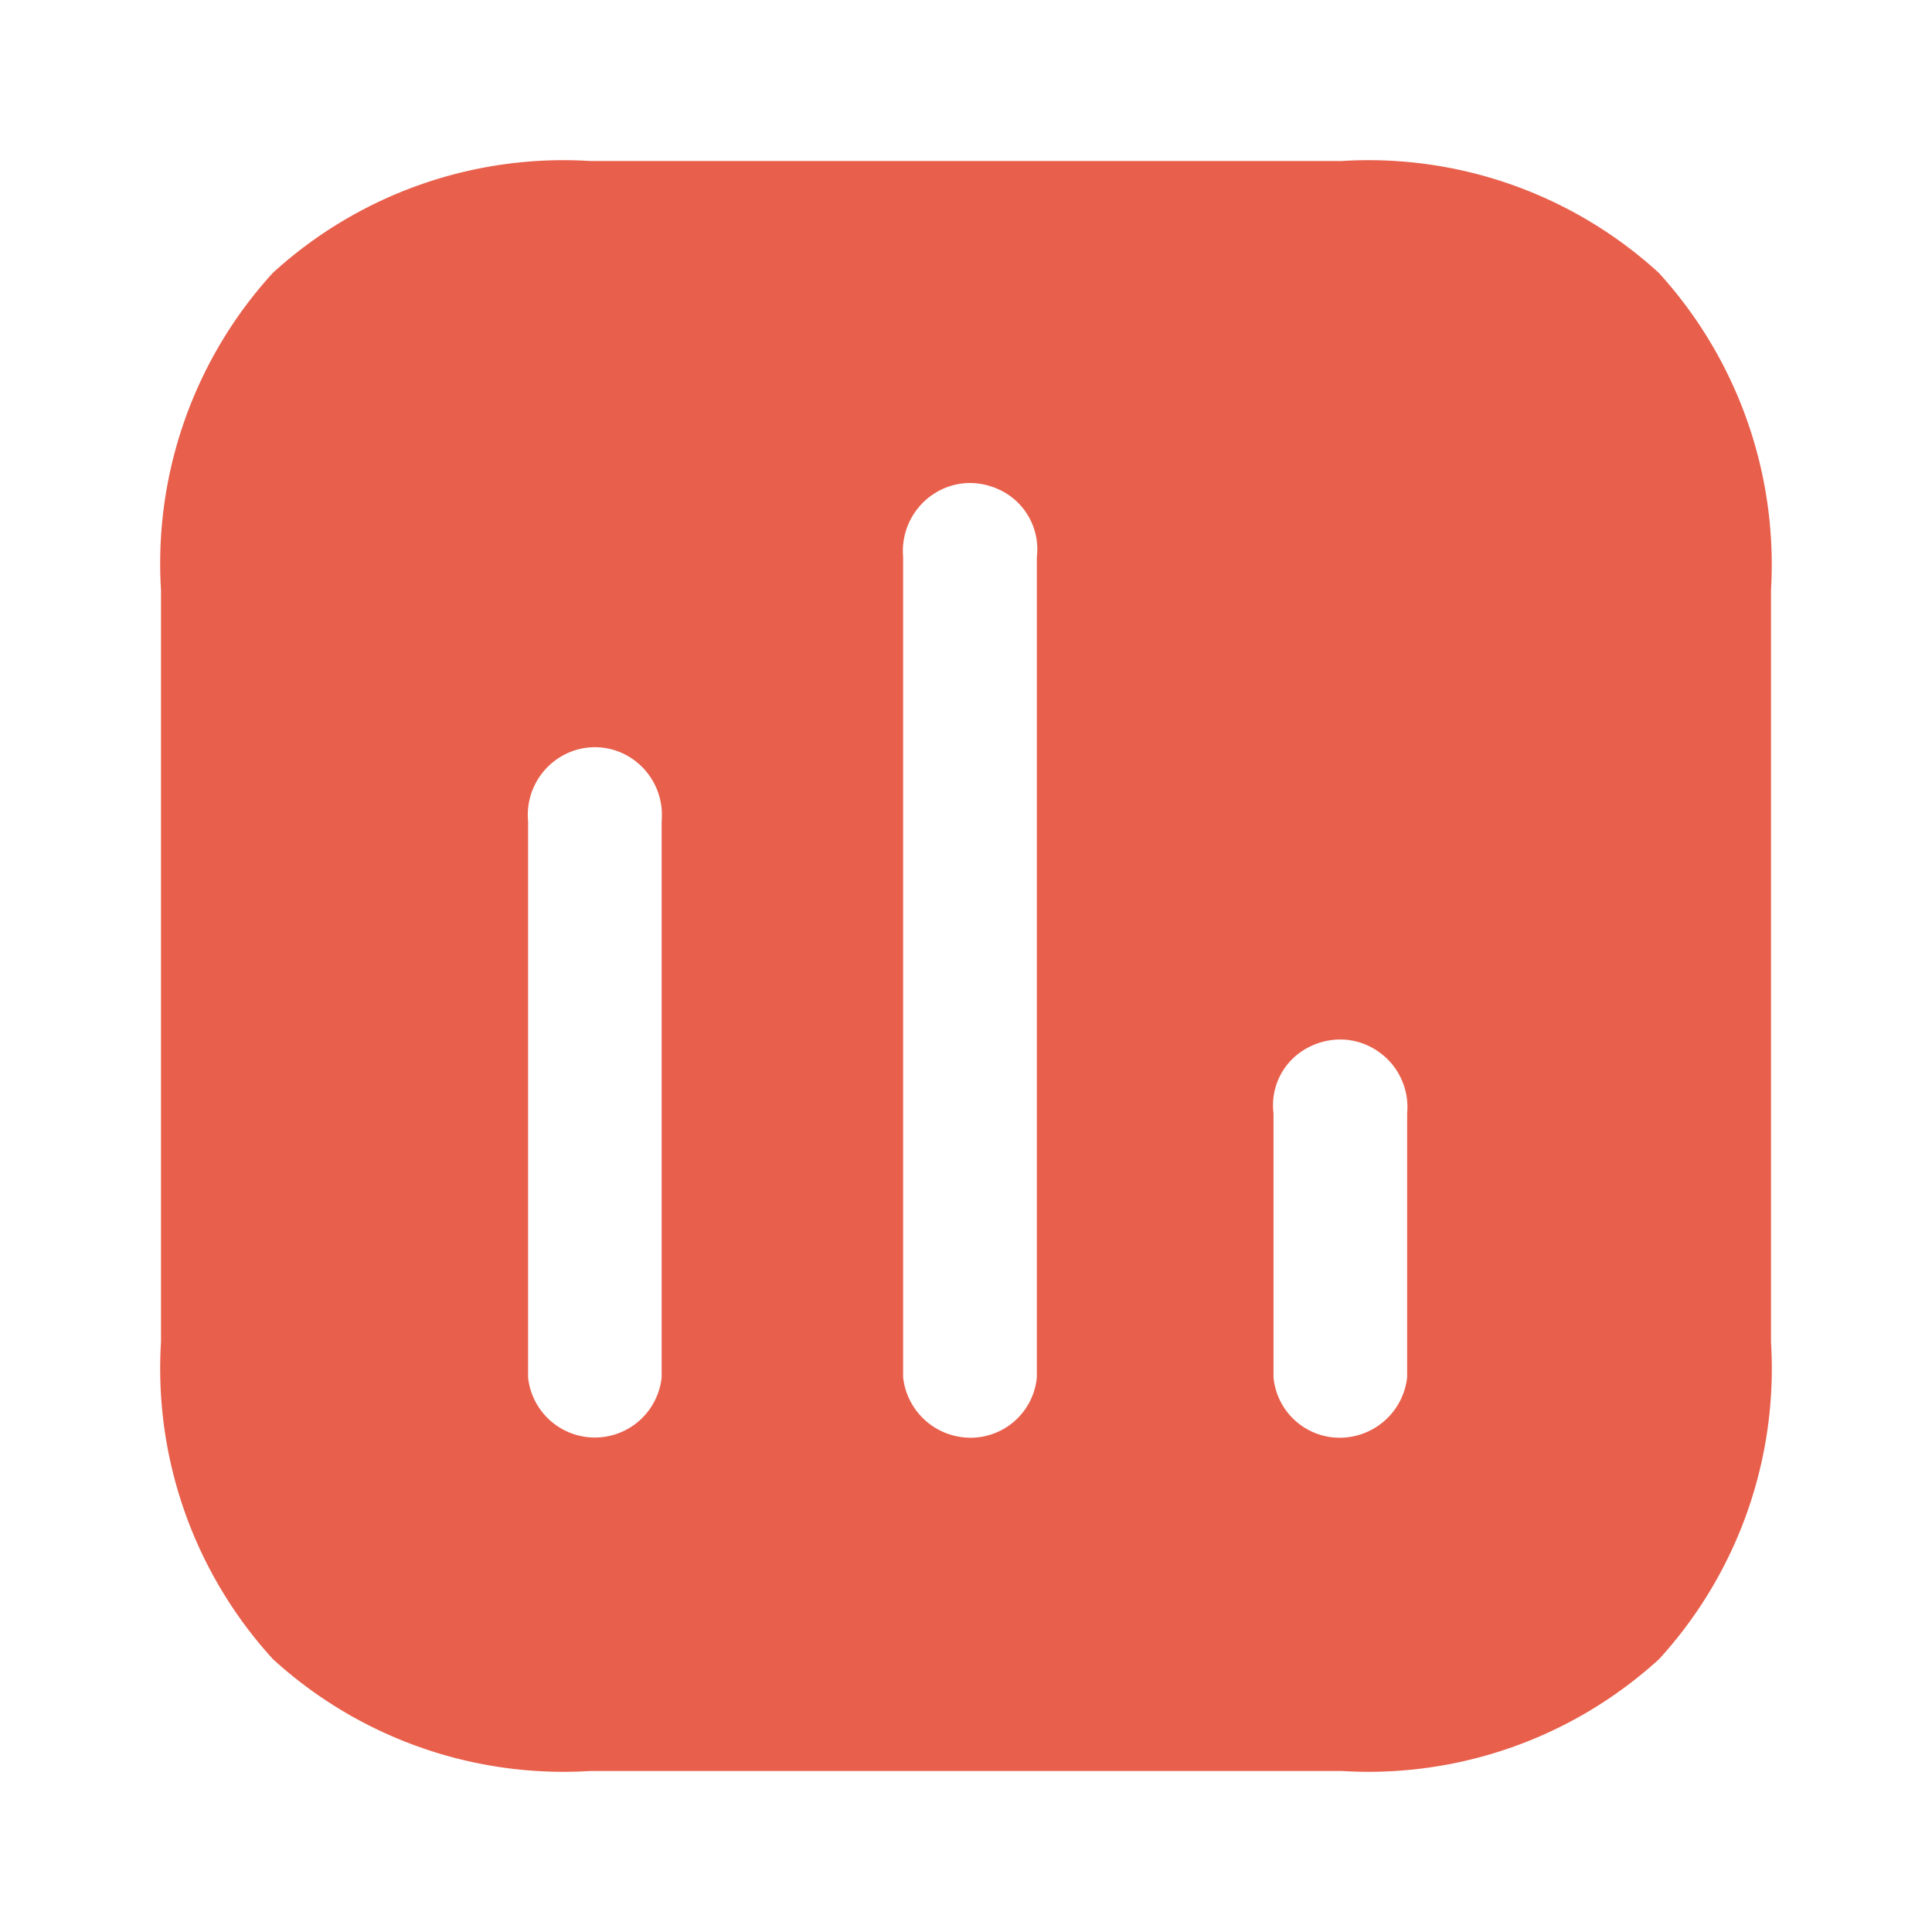 <svg id="red_footer_activity" xmlns="http://www.w3.org/2000/svg" width="24" height="24" viewBox="0 0 24 24">
  <g id="Chart" transform="translate(2 2)">
    <path id="Chart-2" data-name="Chart" d="M14.669,20H5.33a5.352,5.352,0,0,1-3.94-1.39A5.353,5.353,0,0,1,0,14.67V5.33a5.353,5.353,0,0,1,1.389-3.94A5.353,5.353,0,0,1,5.33,0h9.339a5.345,5.345,0,0,1,3.937,1.389A5.38,5.38,0,0,1,20,5.33v9.34a5.352,5.352,0,0,1-1.39,3.94A5.354,5.354,0,0,1,14.669,20Zm-.02-9.087a.865.865,0,0,0-.449.128.807.807,0,0,0-.38.789v3.28a.826.826,0,0,0,.83.75.843.843,0,0,0,.83-.75V11.83a.839.839,0,0,0-.391-.789A.823.823,0,0,0,14.649,10.913ZM10.051,4a.823.823,0,0,0-.44.128.847.847,0,0,0-.392.79V15.11a.843.843,0,0,0,.831.75.827.827,0,0,0,.83-.75V4.92a.816.816,0,0,0-.379-.79A.872.872,0,0,0,10.051,4ZM5.39,7.282a.822.822,0,0,0-.44.128.843.843,0,0,0-.39.79v6.91a.834.834,0,0,0,1.659,0V8.2a.845.845,0,0,0-.389-.79A.825.825,0,0,0,5.39,7.282Z" transform="translate(0 0)" fill="#e8604c"/>
  </g>
</svg>
